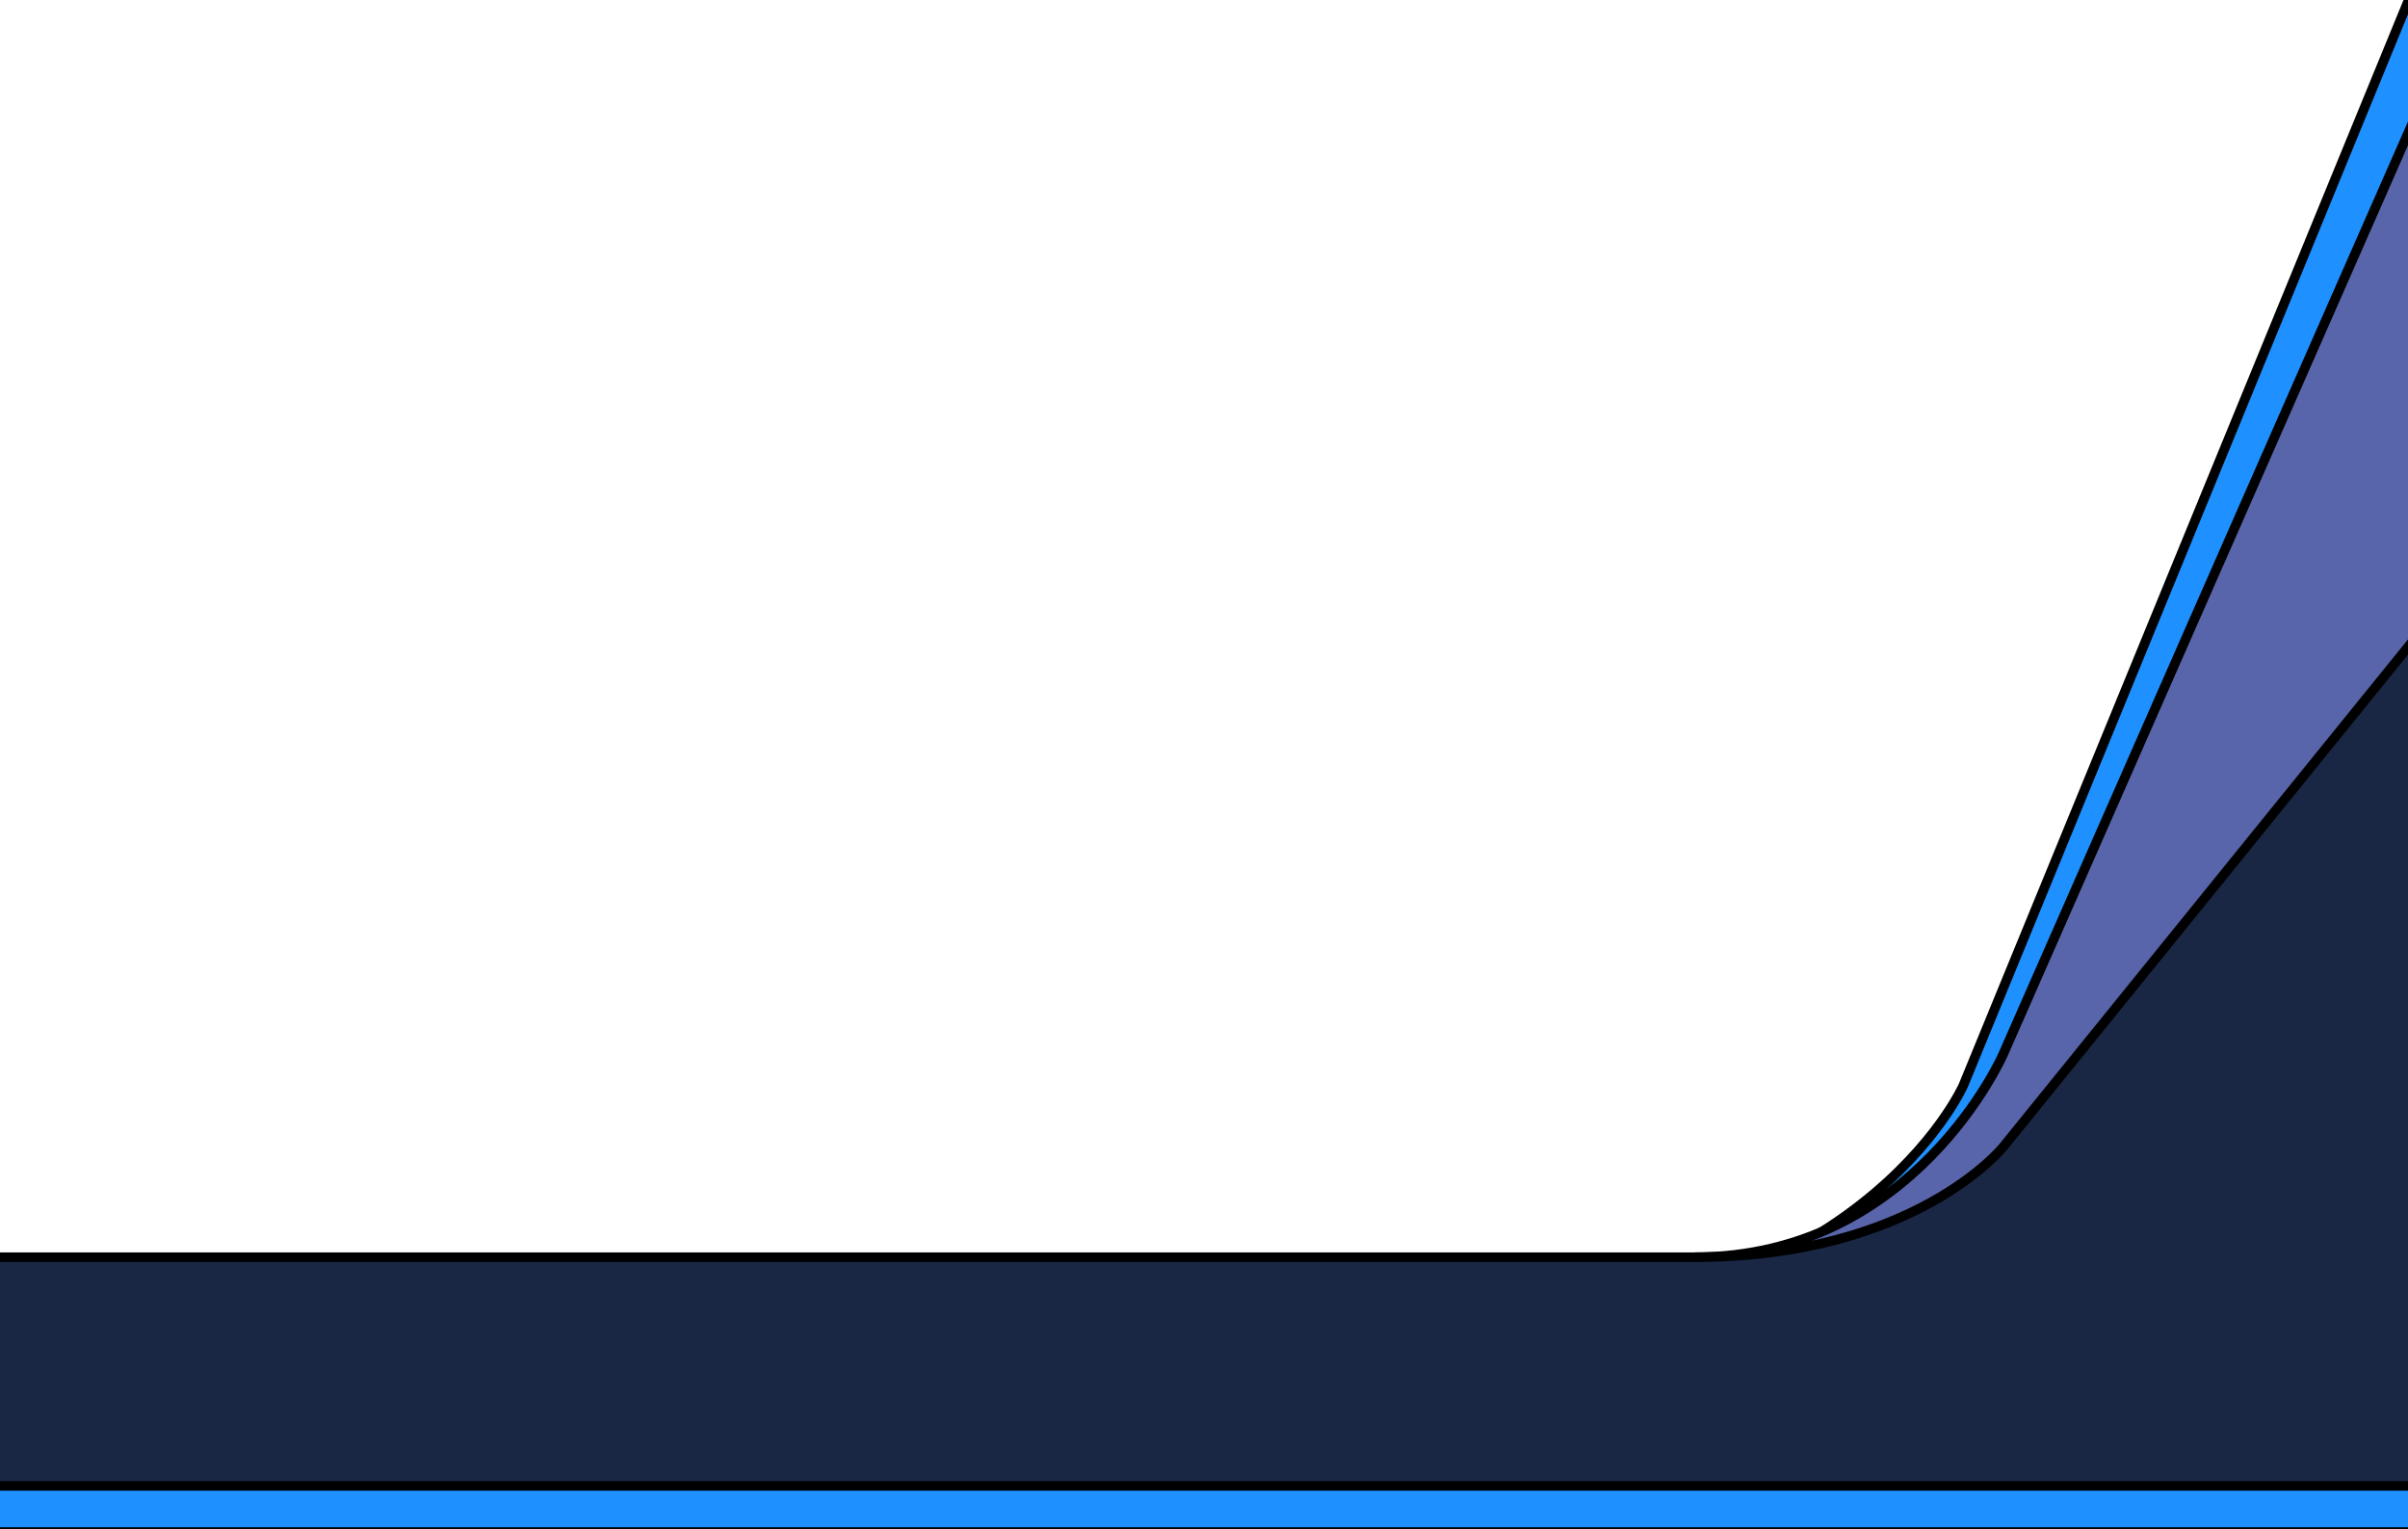 <svg width="252" height="160" xmlns="http://www.w3.org/2000/svg">
 <defs>
  <clipPath clipPathUnits="userSpaceOnUse" id="clipPath22">
   <path d="m131.402,3009.46l2635.2,0l0,121.543l-2635.2,0l0,-121.543z" id="path20" stroke="null"/>
  </clipPath>
  <clipPath clipPathUnits="userSpaceOnUse" id="clipPath34">
   <path d="m131.402,1321.66l0,0l0,1687.8l2635.198,0l0,-1199.86l-2635.198,0l0,-487.94" id="path32" stroke="null"/>
  </clipPath>
  <clipPath clipPathUnits="userSpaceOnUse" id="clipPath46">
   <path d="m1934.1,892.5l-2635.198,0l0,129.461l2635.198,0l0,-129.461" id="path44" stroke="null"/>
  </clipPath>
  <clipPath clipPathUnits="userSpaceOnUse" id="clipPath58">
   <path d="m2766.6,129.461l-2635.198,0l0,1192.199l2635.198,0l0,487.94l0,-1680.139" id="path56" stroke="null"/>
  </clipPath>
  <clipPath clipPathUnits="userSpaceOnUse" id="clipPath70">
   <path d="m2766.6,1321.66l-2635.198,0l0,487.94l2635.198,0l0,-487.94" id="path68" stroke="null"/>
  </clipPath>
 </defs>
 <g stroke="null">
  <title>background</title>
  <rect fill="none" id="canvas_background" height="162" width="254" y="-1" x="-1" stroke="null"/>
 </g>
 <g stroke="null">
  <title>Layer 1</title>
  <g id="svg_1">
   <path fill="#1e90ff" fill-rule="nonzero" d="m252.605,-1.307l-47.137,114.861c0,0 -11.028,24.975 -53.13,24.975l157.384,0l-57.117,-0.041" id="path78" stroke="null"/>
   <path fill="#5865aa" fill-rule="nonzero" d="m252.555,12.693l-42.925,97.612c0,0 -9.264,21.225 -32.292,21.225l75.217,0l0,-118.836" id="path80" stroke="null"/>
   <path fill="#192745" fill-rule="nonzero" d="m-5.03,131.53l0,28.572l257.694,0l0,-28.572l-0.109,0l0,-64.524l-42.925,53c0,0 -9.264,11.525 -32.292,11.525l-182.368,0" id="path82" stroke="null"/>
   <path fill="#1e90ff" fill-rule="nonzero" d="m-5.031,160.287l257.693,0l0,-4.827l-257.693,0l0,4.827z" id="path312" stroke="null"/>
  </g>
 </g>
</svg>